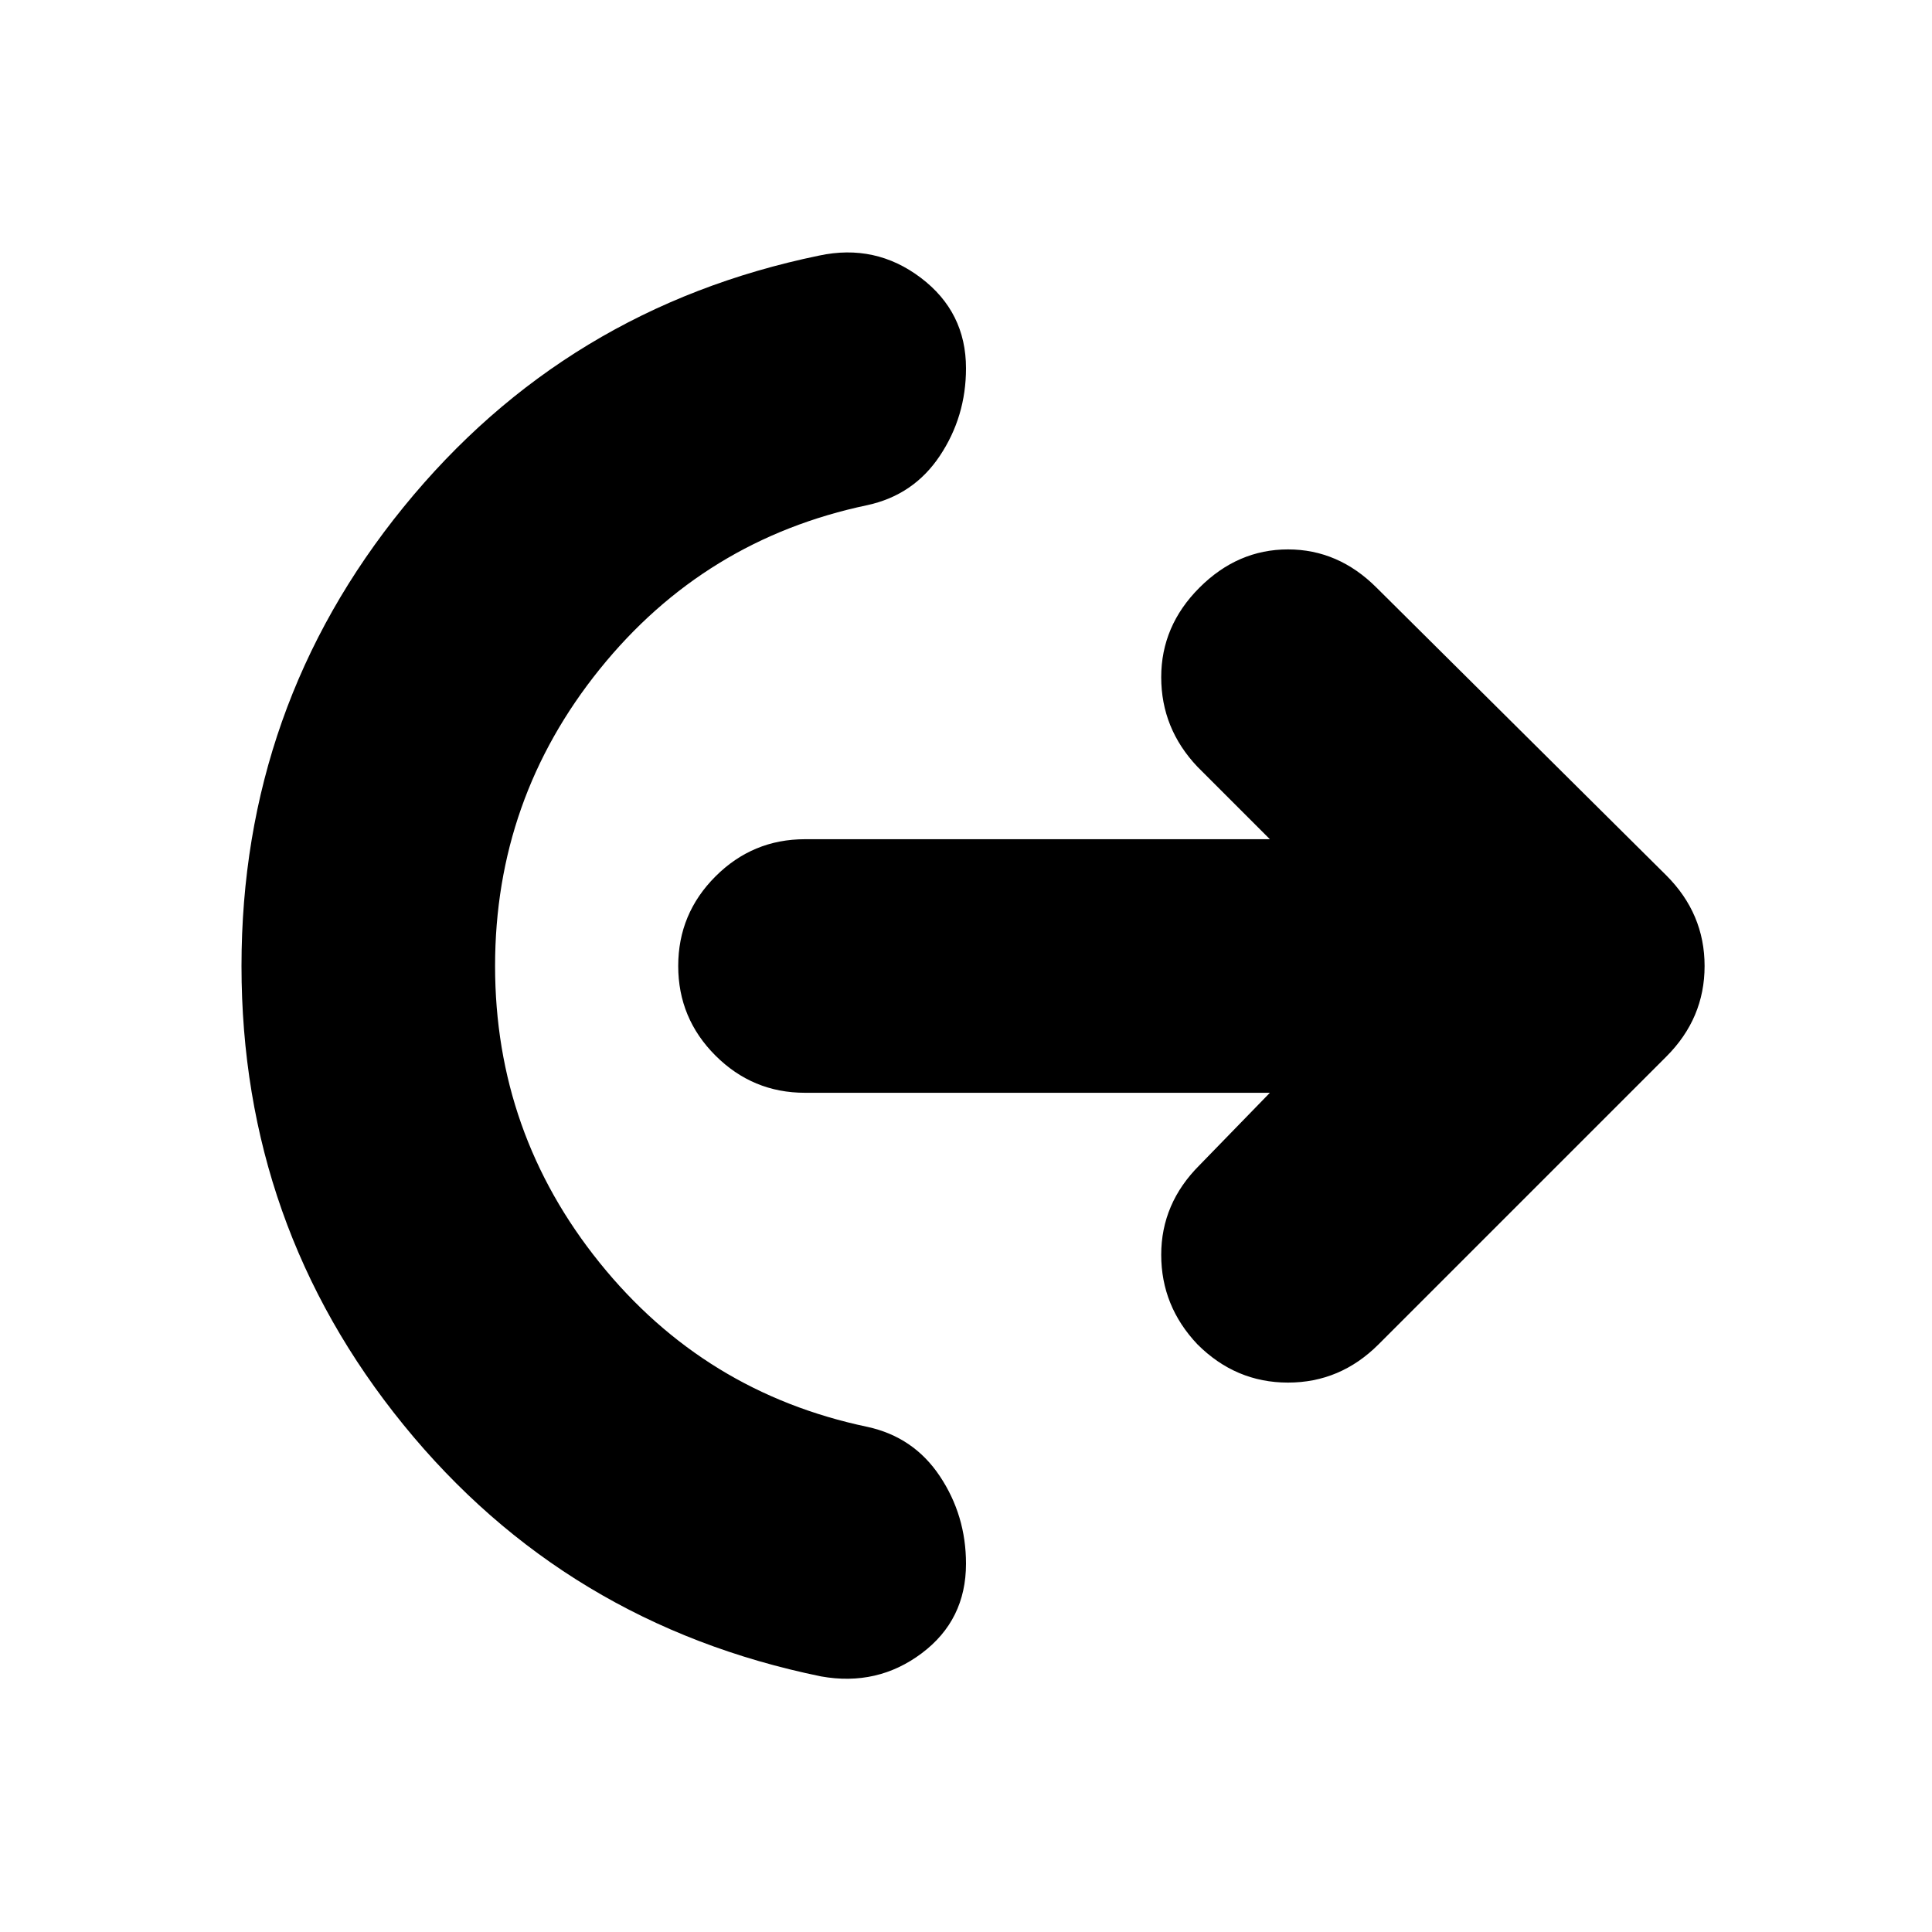 <svg xmlns="http://www.w3.org/2000/svg" height="24" viewBox="0 -960 960 960" width="24"><path d="M246-480q0 83 52 147.5T431-251q23 5 36 24.5t13 43.5q0 28-22 44.5T408-127q-127-26-207.5-125T120-480q0-129 80.5-228T407-833q28-6 50.5 11t22.5 45q0 24-13 43.5T431-709q-81 17-133 81.5T246-480Zm385 63H400q-26 0-44.5-18.5T337-480q0-26 18.5-44.5T400-543h231l-36-36q-18-19-18-44.5t19-44.5q19-19 44-19t44 19l144 143q19 19 19 45t-19 45L685-292q-19 19-45 19t-45-19q-18-19-18-44.5t19-44.5l35-36Z"/></svg>